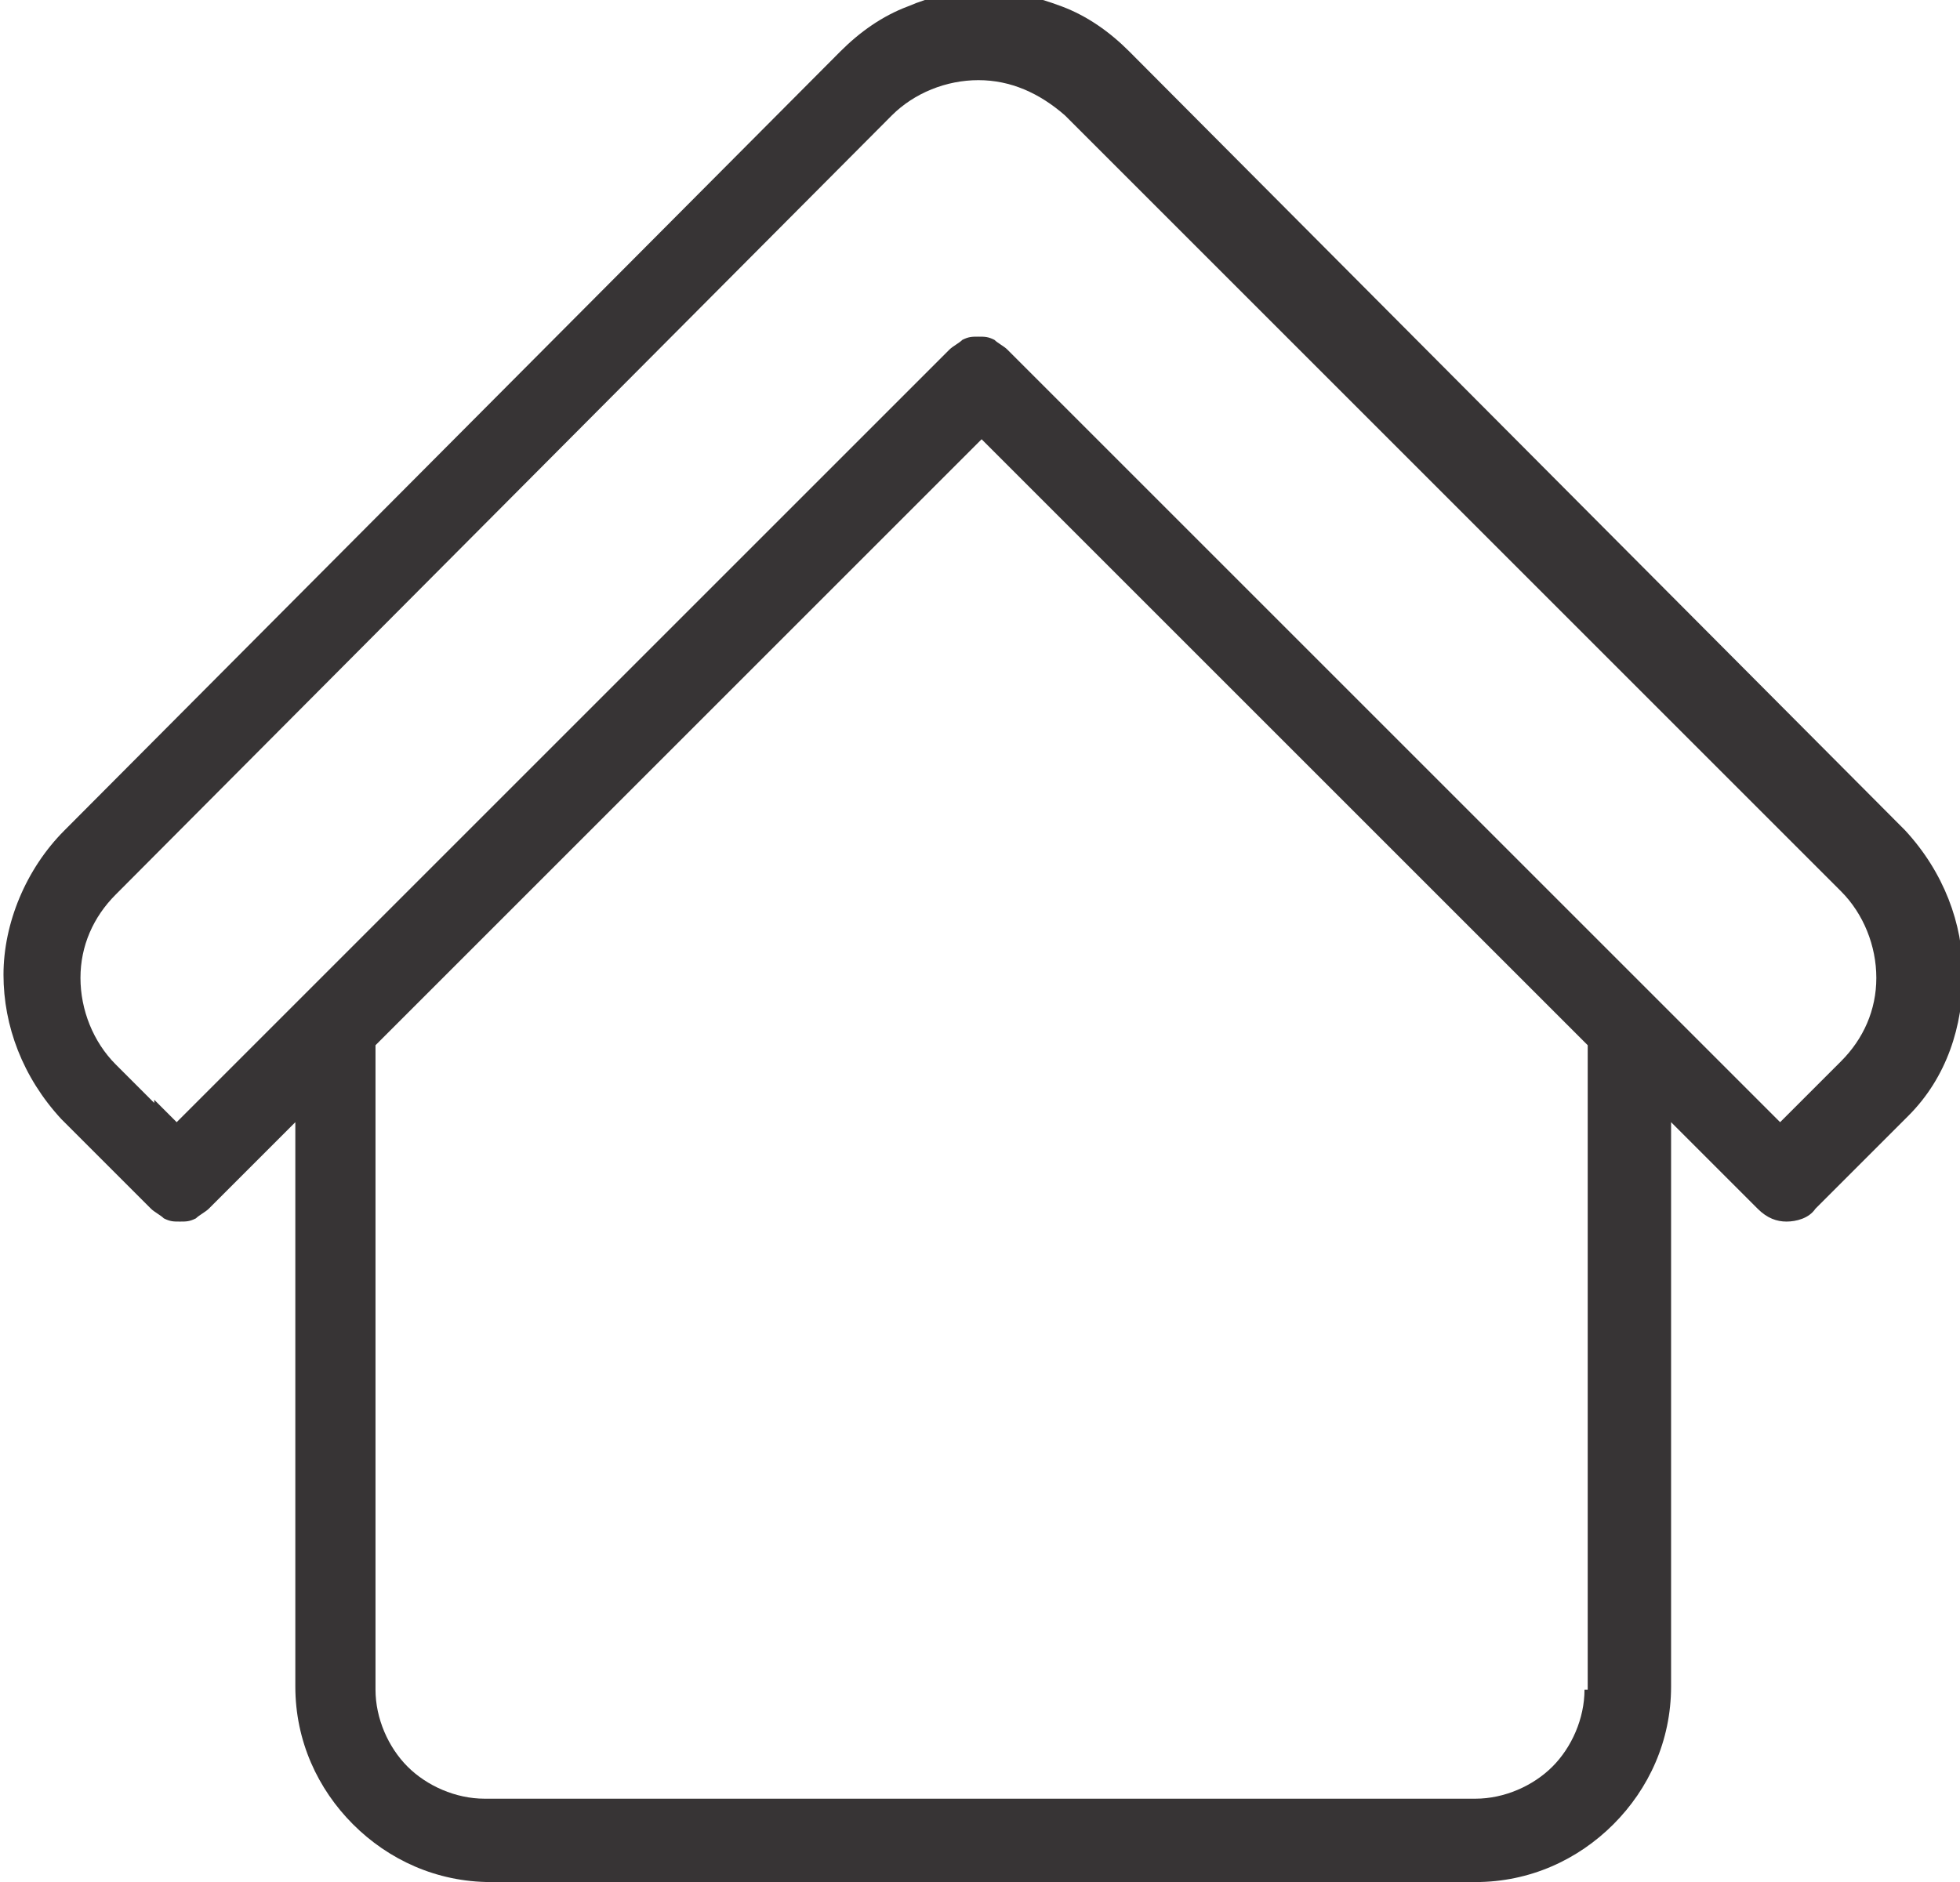 <?xml version="1.0" encoding="UTF-8"?>
<!DOCTYPE svg PUBLIC "-//W3C//DTD SVG 1.1//EN" "http://www.w3.org/Graphics/SVG/1.1/DTD/svg11.dtd">
<!-- Creator: CorelDRAW 2020 (64 Bit) -->
<svg xmlns="http://www.w3.org/2000/svg" xml:space="preserve" width="10.412mm" height="10mm" version="1.1" style="shape-rendering:geometricPrecision; text-rendering:geometricPrecision; image-rendering:optimizeQuality; fill-rule:evenodd; clip-rule:evenodd"
viewBox="0 0 6.11 5.87"
 xmlns:xlink="http://www.w3.org/1999/xlink"
 xmlns:xodm="http://www.corel.com/coreldraw/odm/2003">
 <defs>
  <style type="text/css">
   <![CDATA[
    .fil0 {fill:#373435;fill-rule:nonzero}
   ]]>
  </style>
 </defs>
 <g id="Camada_x0020_1">
  <path class="fil0" d="M1.51 5.87l3.09 0c0.17,0 0.32,-0.07 0.43,-0.18 0.11,-0.11 0.18,-0.26 0.18,-0.43l0 -1.76 0.27 0.27c0.03,0.03 0.06,0.04 0.09,0.04 0.03,-0 0.07,-0.01 0.09,-0.04l0.29 -0.29c0.12,-0.12 0.17,-0.28 0.17,-0.44 0,-0.16 -0.06,-0.32 -0.18,-0.45l-2.42 -2.43c-0.06,-0.06 -0.13,-0.11 -0.21,-0.14 -0.08,-0.03 -0.16,-0.05 -0.24,-0.05 -0.09,0 -0.17,0.02 -0.24,0.05 -0.08,0.03 -0.15,0.08 -0.21,0.14l-2.42 2.43c-0.12,0.12 -0.19,0.29 -0.19,0.45 0,0.16 0.06,0.32 0.18,0.45l0.28 0.28c0.01,0.01 0.03,0.02 0.04,0.03 0.02,0.01 0.03,0.01 0.05,0.01 0.02,0 0.03,-0 0.05,-0.01 0.01,-0.01 0.03,-0.02 0.04,-0.03l0.27 -0.27 0 1.76c0,0.17 0.07,0.32 0.18,0.43 0.11,0.11 0.26,0.18 0.43,0.18zm-1.03 -2.43l-0.12 -0.12c-0.07,-0.07 -0.11,-0.17 -0.11,-0.27 0,-0.1 0.04,-0.19 0.11,-0.26l2.42 -2.43c0.07,-0.07 0.17,-0.11 0.27,-0.11 0.1,0 0.19,0.04 0.27,0.11l2.42 2.42c0.07,0.07 0.11,0.17 0.11,0.27 0,0.1 -0.04,0.19 -0.11,0.26l-0.19 0.19 -2.41 -2.41c-0.01,-0.01 -0.03,-0.02 -0.04,-0.03 -0.02,-0.01 -0.03,-0.01 -0.05,-0.01 -0.02,0 -0.03,0 -0.05,0.01 -0.01,0.01 -0.03,0.02 -0.04,0.03l-2.41 2.41 -0.07 -0.07zm4.46 1.83c0,0.09 -0.04,0.18 -0.1,0.24 -0.06,0.06 -0.15,0.1 -0.24,0.1l-3.09 0c-0.09,0 -0.18,-0.04 -0.24,-0.1 -0.06,-0.06 -0.1,-0.15 -0.1,-0.24l0 -2.01 1.89 -1.89 1.89 1.89 0 2.01z"/>
 </g>
</svg>
